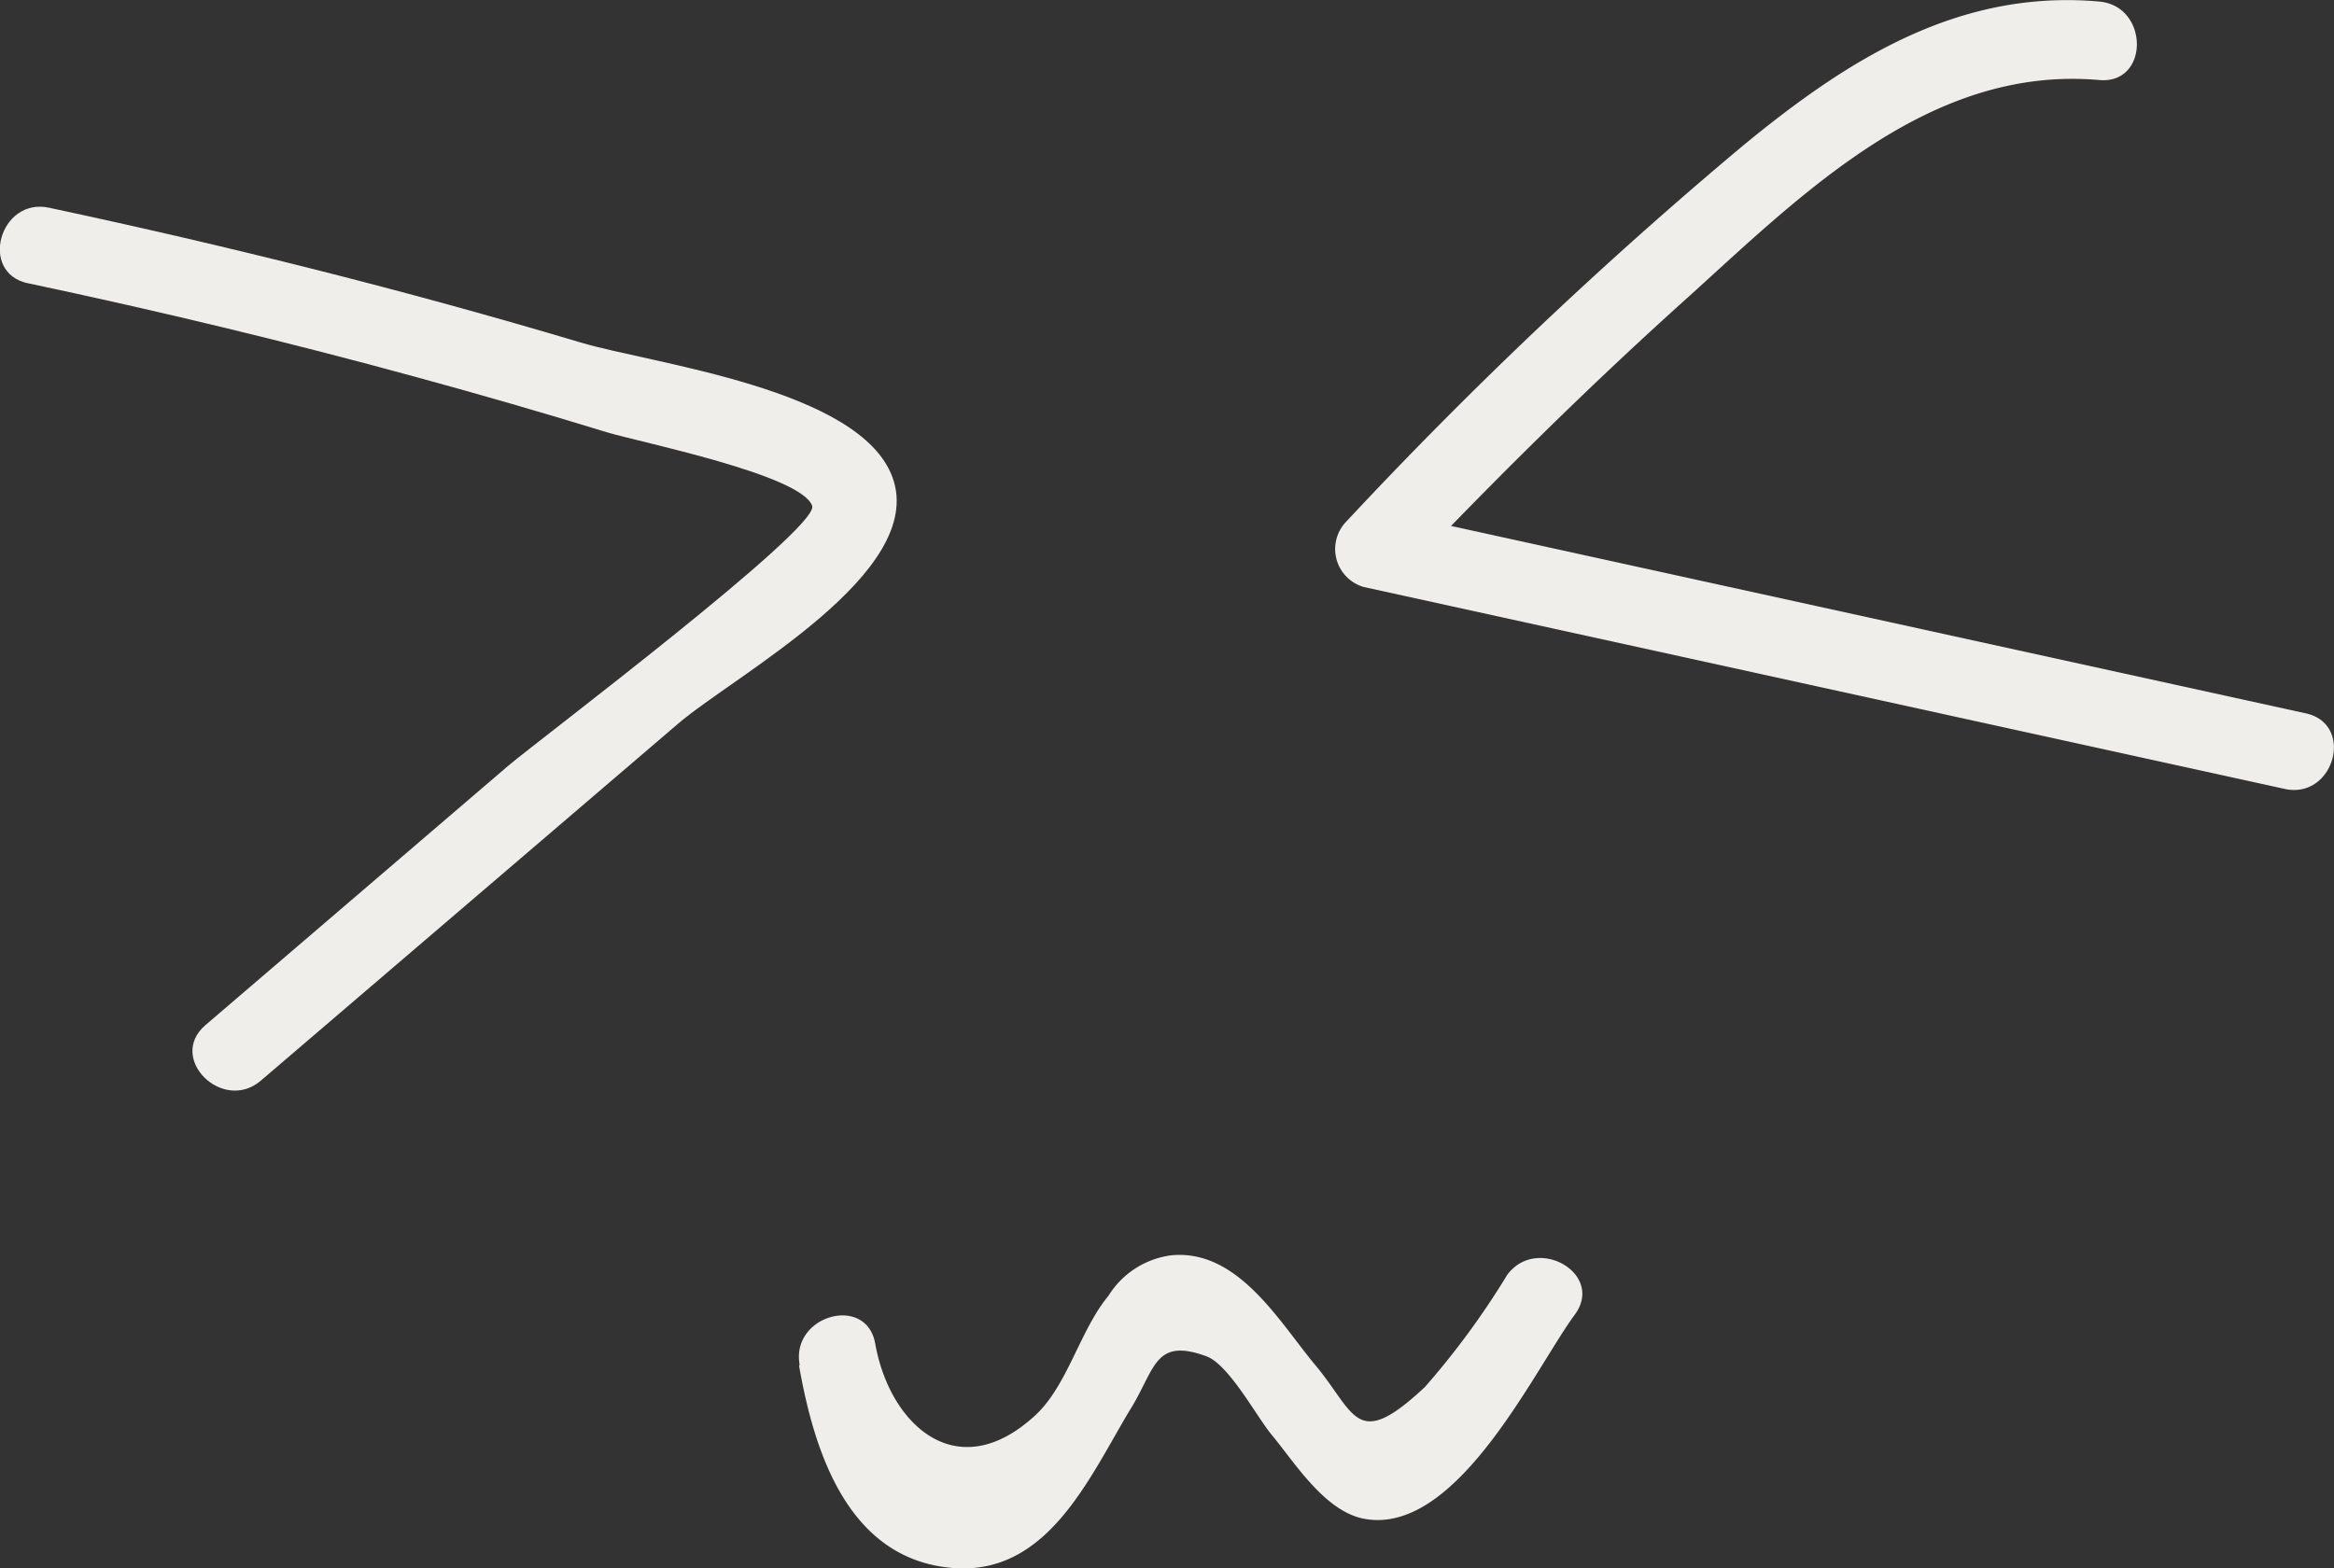 <svg xmlns="http://www.w3.org/2000/svg" viewBox="0 0 89.2 59.96">
  <rect x="0" y="0" width="89.2" height="59.96" fill="#333333" stroke="none"/>
  <defs>
    <style>
      .cls-1 {
        fill: #f0eeea;
      }
    </style>
  </defs>
  <title>actress</title>
  <g id="图层_2" data-name="图层 2">
    <g id="图层_1-2" data-name="图层 1">
      <g>
        <path class="cls-1" d="M1.08,10.83c5,1.06,9.91,2.24,14.81,3.58q3.67,1,7.32,2.12c1.22.37,7.43,1.62,7.83,2.81.29.85-10.44,8.94-11.6,9.92L7.85,39.19c-1.47,1.26.66,3.37,2.12,2.12L25.91,27.67c2.18-1.87,9.53-5.77,8.2-9.42-1.24-3.4-9.15-4.33-11.93-5.16-6.7-2-13.47-3.69-20.31-5.15-1.88-.4-2.69,2.49-.8,2.89Z"/>
        <path class="cls-1" d="M80.24.06c-5.37-.48-9.61,2.2-13.63,5.51A169.4,169.4,0,0,0,51.46,19.93a1.51,1.51,0,0,0,.66,2.51l35.2,7.72c1.88.41,2.69-2.48.8-2.89l-35.2-7.72.66,2.51c3.56-3.75,7.23-7.38,11.08-10.83,4.4-4,9.21-8.73,15.57-8.17,1.92.17,1.91-2.83,0-3Z"/>
        <path class="cls-1" d="M30.54,52.22c.58,3.29,1.87,7.38,5.85,7.72,3.61.31,5.2-3.37,6.77-6,1-1.58.93-2.83,2.95-2.09.86.32,1.93,2.33,2.49,3,.88,1.06,2,2.88,3.48,3.2,3.57.74,6.56-5.7,8.11-7.8,1.14-1.56-1.46-3.05-2.59-1.51a30.69,30.69,0,0,1-3.14,4.28c-2.67,2.5-2.64,1-4.23-.88-1.35-1.63-2.94-4.41-5.48-4.15a3.33,3.33,0,0,0-2.39,1.55c-1.09,1.31-1.56,3.44-2.81,4.58-3,2.75-5.56.31-6.1-2.75-.33-1.9-3.23-1.09-2.89.8Z"/>
      </g>
    </g>
  </g>
</svg>
